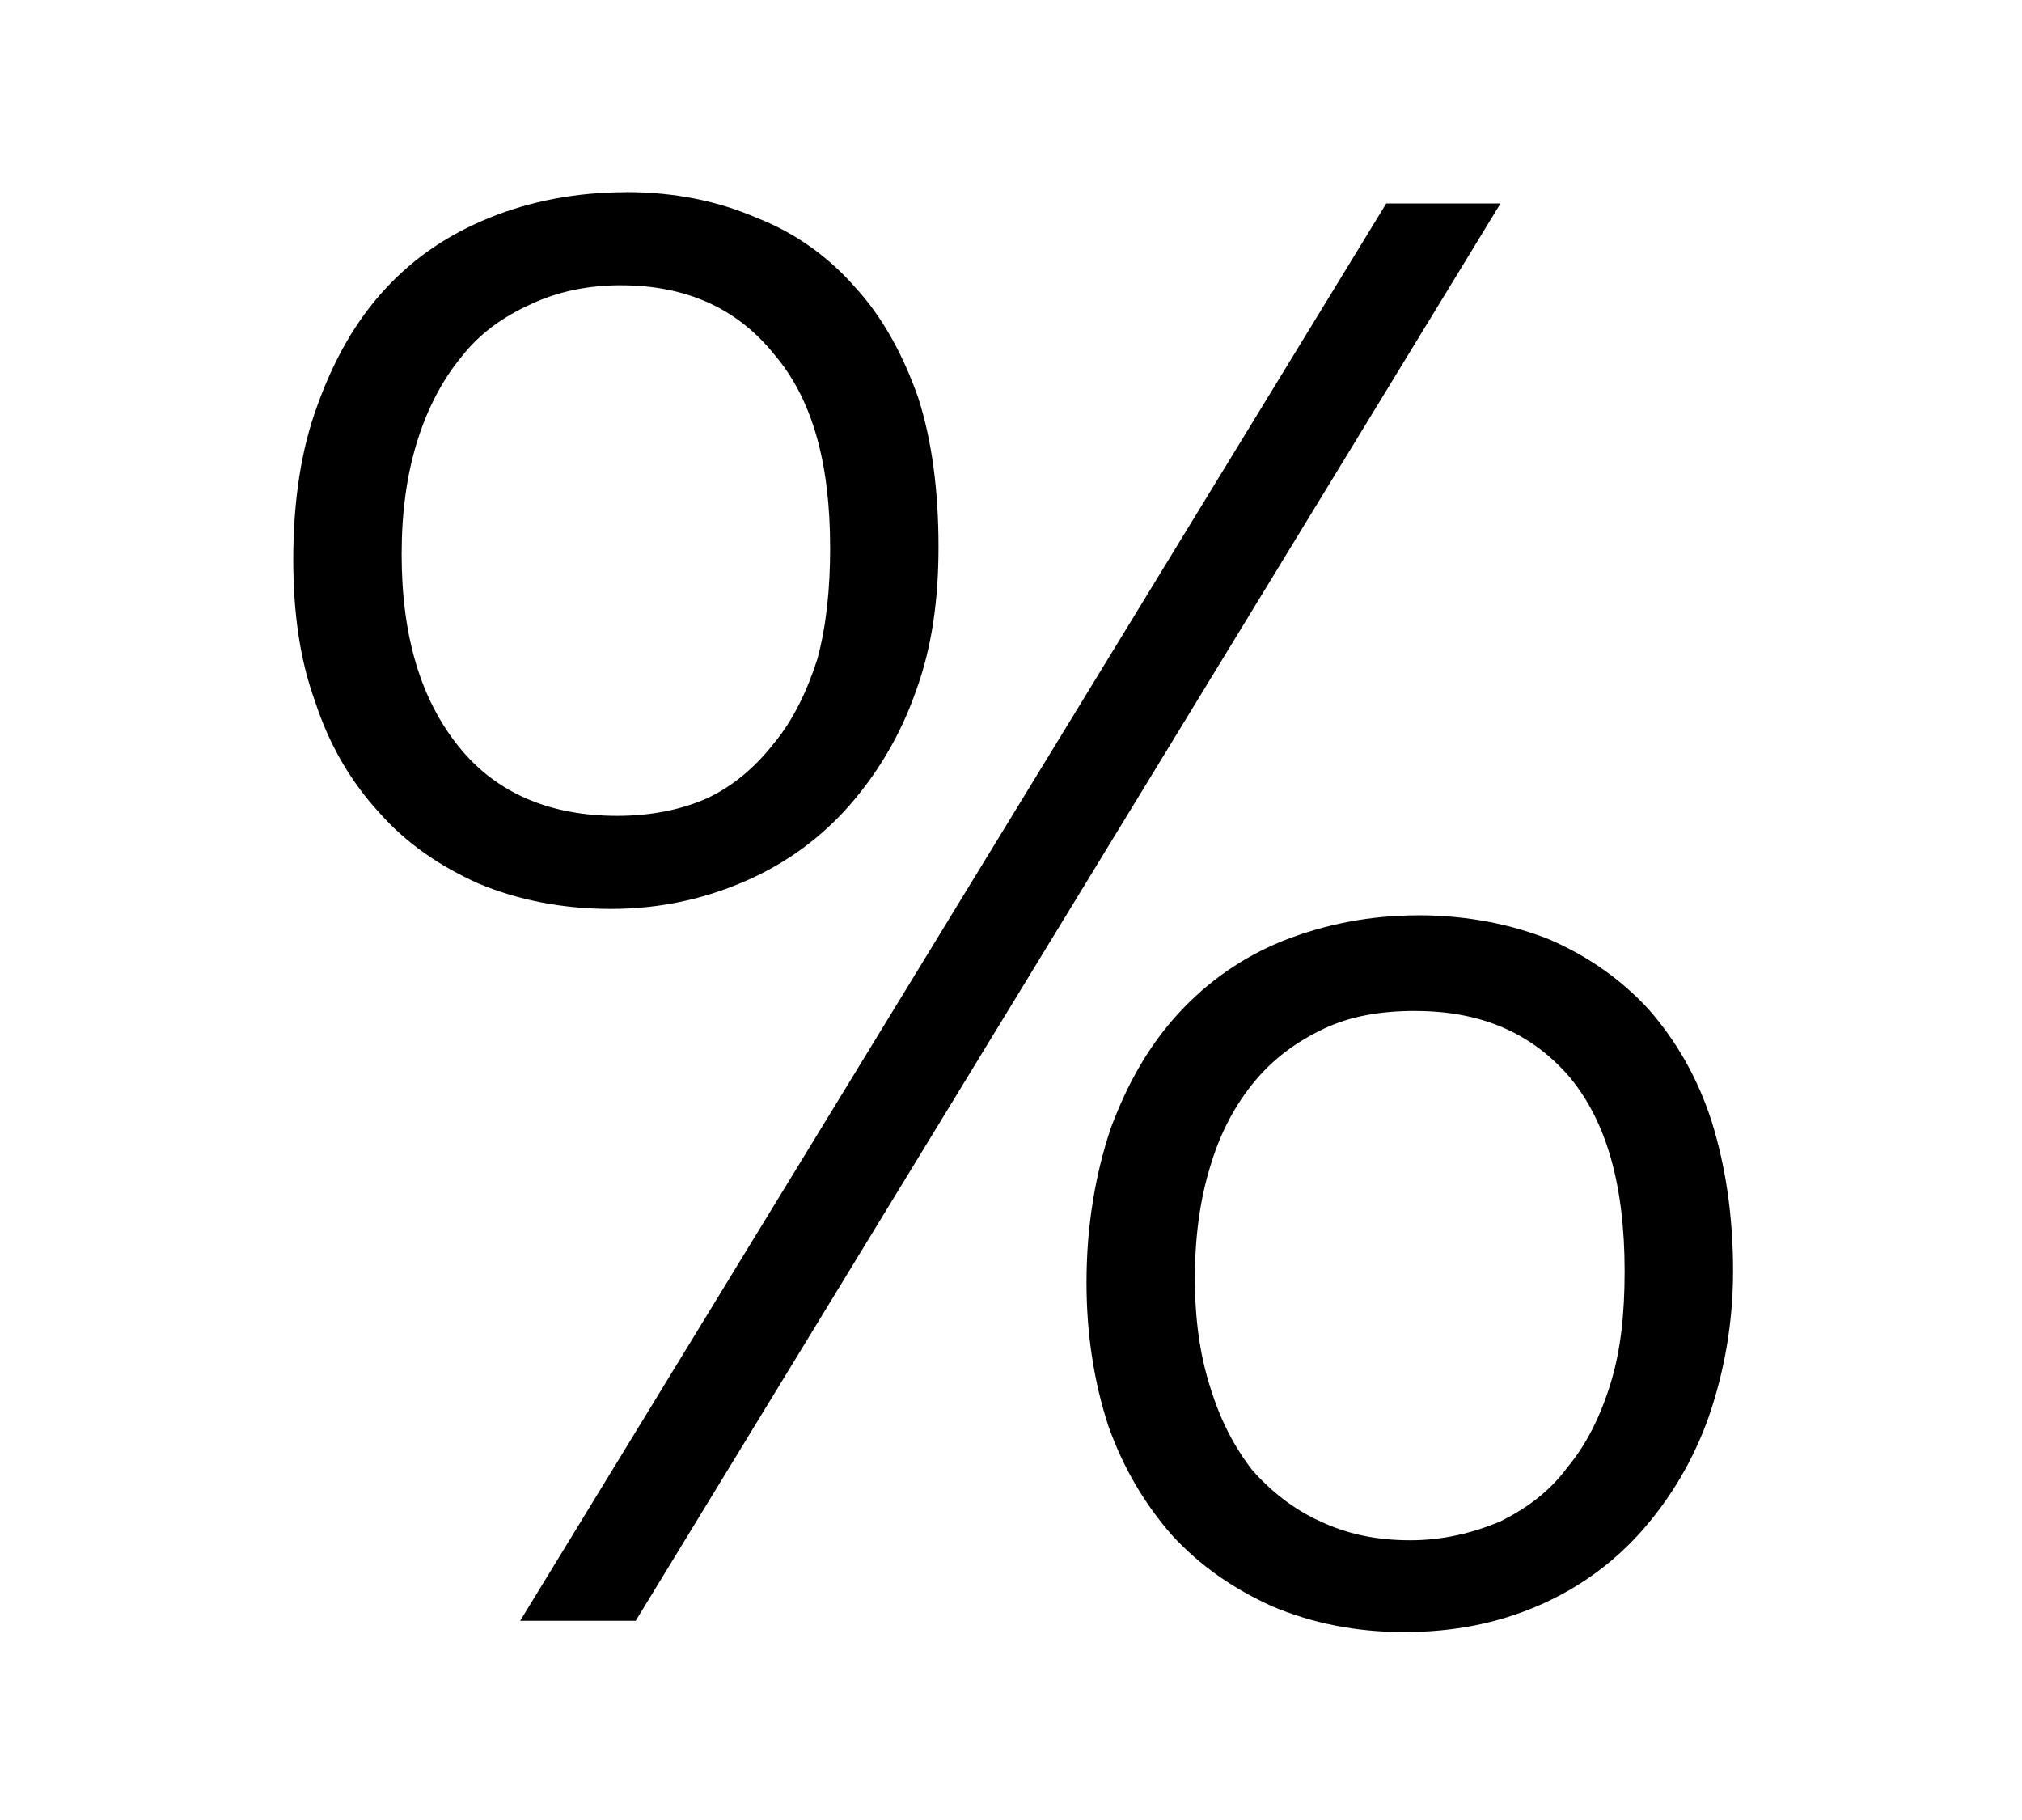<svg width="60" height="54" version="1.1" viewBox="0 0 16 14" xmlns="http://www.w3.org/2000/svg">
<g transform="matrix(.267 0 0 .267 -5.333 -6.333)">
<path d="m38.529 28.665c-1.474 0-2.835.265-4.044.756-1.209.491-2.23 1.172-3.099 2.116s-1.512 2.079-2.003 3.439c-.491 1.323-.718 2.872-.718 4.573 0 1.55.189 2.948.642 4.195.416 1.285 1.058 2.381 1.89 3.288.794.907 1.776 1.587 2.948 2.116 1.172.491 2.494.756 3.931.756 1.474 0 2.797-.302 4.006-.832 1.209-.529 2.23-1.285 3.061-2.23s1.512-2.079 1.965-3.364c.491-1.323.68-2.759.68-4.309 0-1.625-.189-3.137-.605-4.422-.454-1.285-1.058-2.381-1.852-3.25-.794-.907-1.776-1.625-2.948-2.079-1.134-.491-2.419-.756-3.855-.756zm-.151 2.759c1.928 0 3.439.68 4.535 2.041 1.134 1.323 1.663 3.213 1.663 5.745 0 1.21-.113 2.306-.378 3.288-.302.945-.718 1.814-1.285 2.494-.529.68-1.172 1.247-1.965 1.625-.756.34-1.663.529-2.683.529-2.003 0-3.591-.68-4.687-2.041-1.134-1.398-1.701-3.288-1.701-5.707 0-1.247.151-2.343.454-3.326.302-.983.756-1.852 1.323-2.532.529-.68 1.21-1.172 2.041-1.55.794-.378 1.701-.567 2.683-.567z"/>
<path d="m38.814 71h-3.424l25.667-42h3.386z"/>
<path d="m62 50.094c-1.436 0-2.759.265-4.006.756-1.209.491-2.23 1.209-3.099 2.154s-1.512 2.079-2.003 3.402c-.454 1.361-.718 2.872-.718 4.573 0 1.55.227 2.948.643 4.233.454 1.285 1.096 2.343 1.89 3.25.832.907 1.814 1.587 2.986 2.116 1.172.491 2.457.756 3.893.756 1.474 0 2.797-.265 4.006-.794 1.209-.529 2.23-1.285 3.061-2.23s1.512-2.079 1.965-3.364c.454-1.323.718-2.759.718-4.309 0-1.663-.227-3.137-.642-4.46-.416-1.285-1.058-2.381-1.852-3.288-.832-.907-1.814-1.587-2.948-2.079-1.134-.454-2.457-.718-3.893-.718zm-.076 2.835c1.928 0 3.439.643 4.573 1.965 1.096 1.323 1.625 3.213 1.625 5.745 0 1.247-.113 2.343-.416 3.326-.302.983-.718 1.814-1.285 2.494-.529.718-1.21 1.209-1.965 1.587-.794.34-1.701.567-2.683.567-1.02 0-1.89-.189-2.683-.567-.756-.34-1.436-.869-2.003-1.512-.529-.68-.945-1.474-1.247-2.457-.302-.945-.454-2.003-.454-3.213 0-1.247.151-2.343.454-3.326.302-1.02.756-1.852 1.323-2.532s1.247-1.172 2.041-1.55c.794-.378 1.701-.529 2.721-.529z"/>
</g>
</svg>
